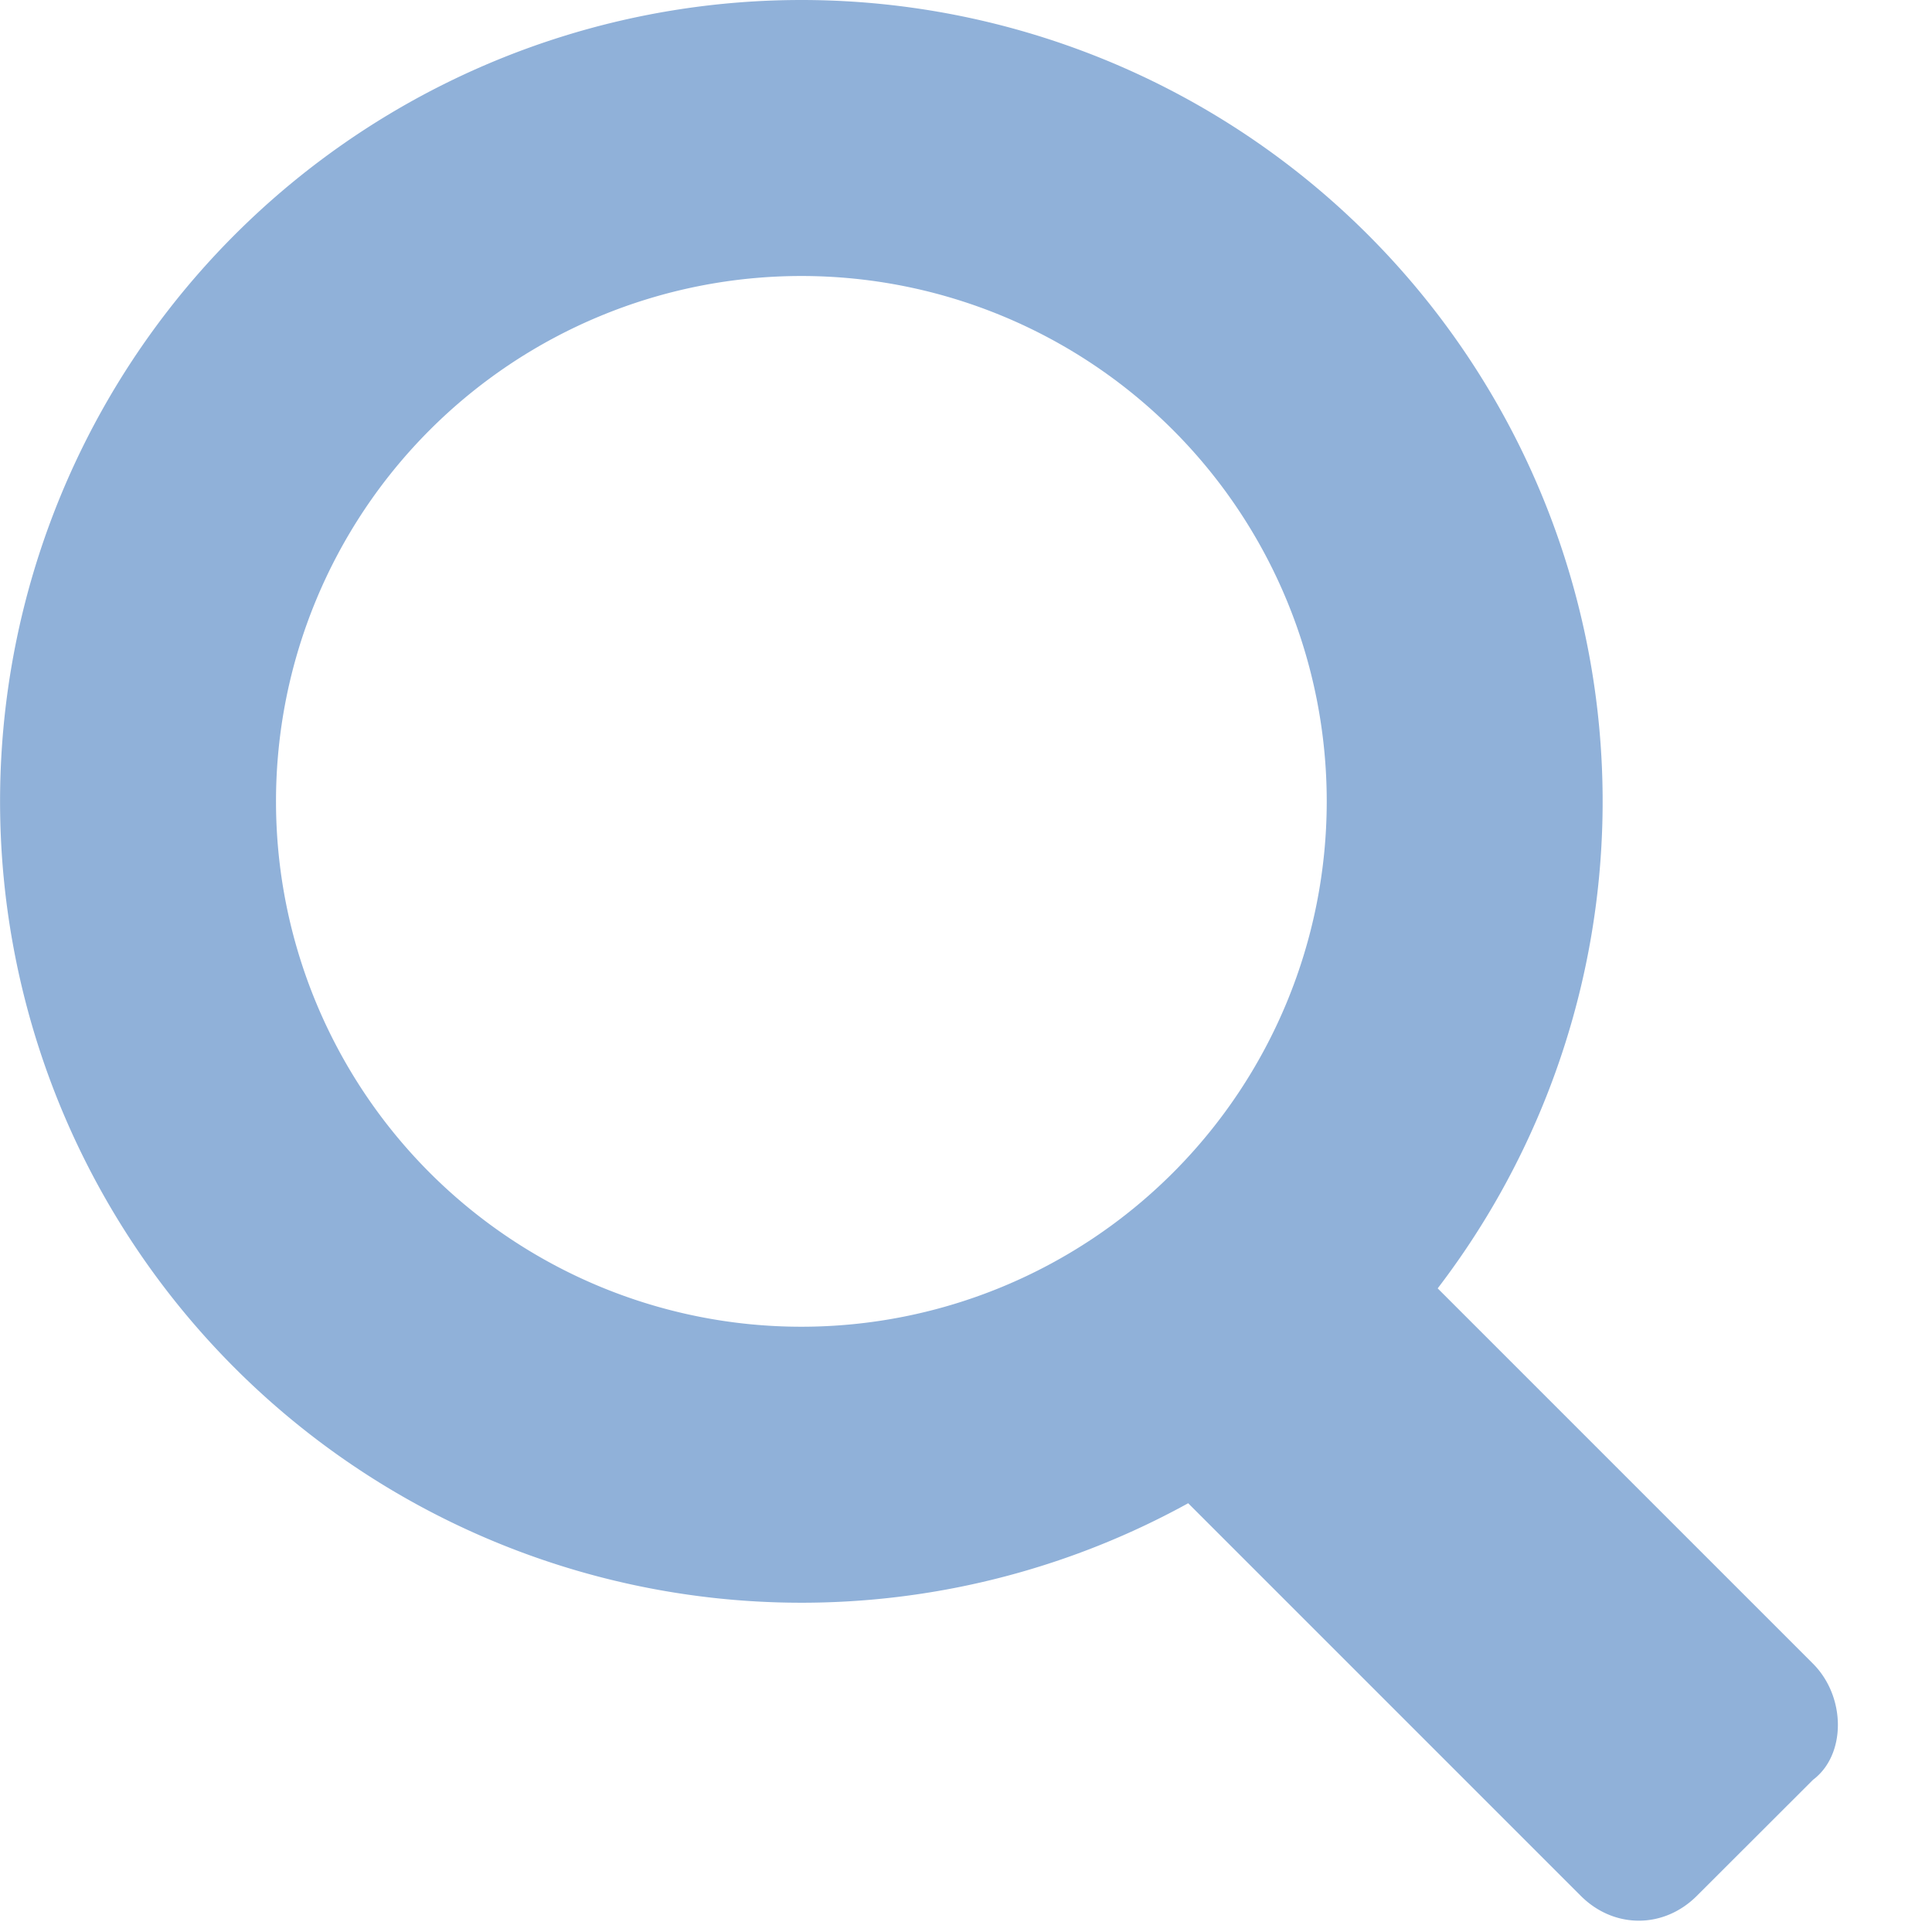 <svg xmlns="http://www.w3.org/2000/svg" width="14" height="14" viewBox="0 0 14 14"><g><g><path fill="#90b1d9" d="M2 5.807a3.807 3.807 0 1 1 7.614 0 3.807 3.807 0 0 1-7.614 0zM5.807 0A5.807 5.807 0 1 0 8.61 10.893l2.845 2.845c.24.24.601.24.841 0l.842-.841c.24-.18.24-.6 0-.841l-2.72-2.72A5.807 5.807 0 0 0 5.807 0z"/></g></g></svg>